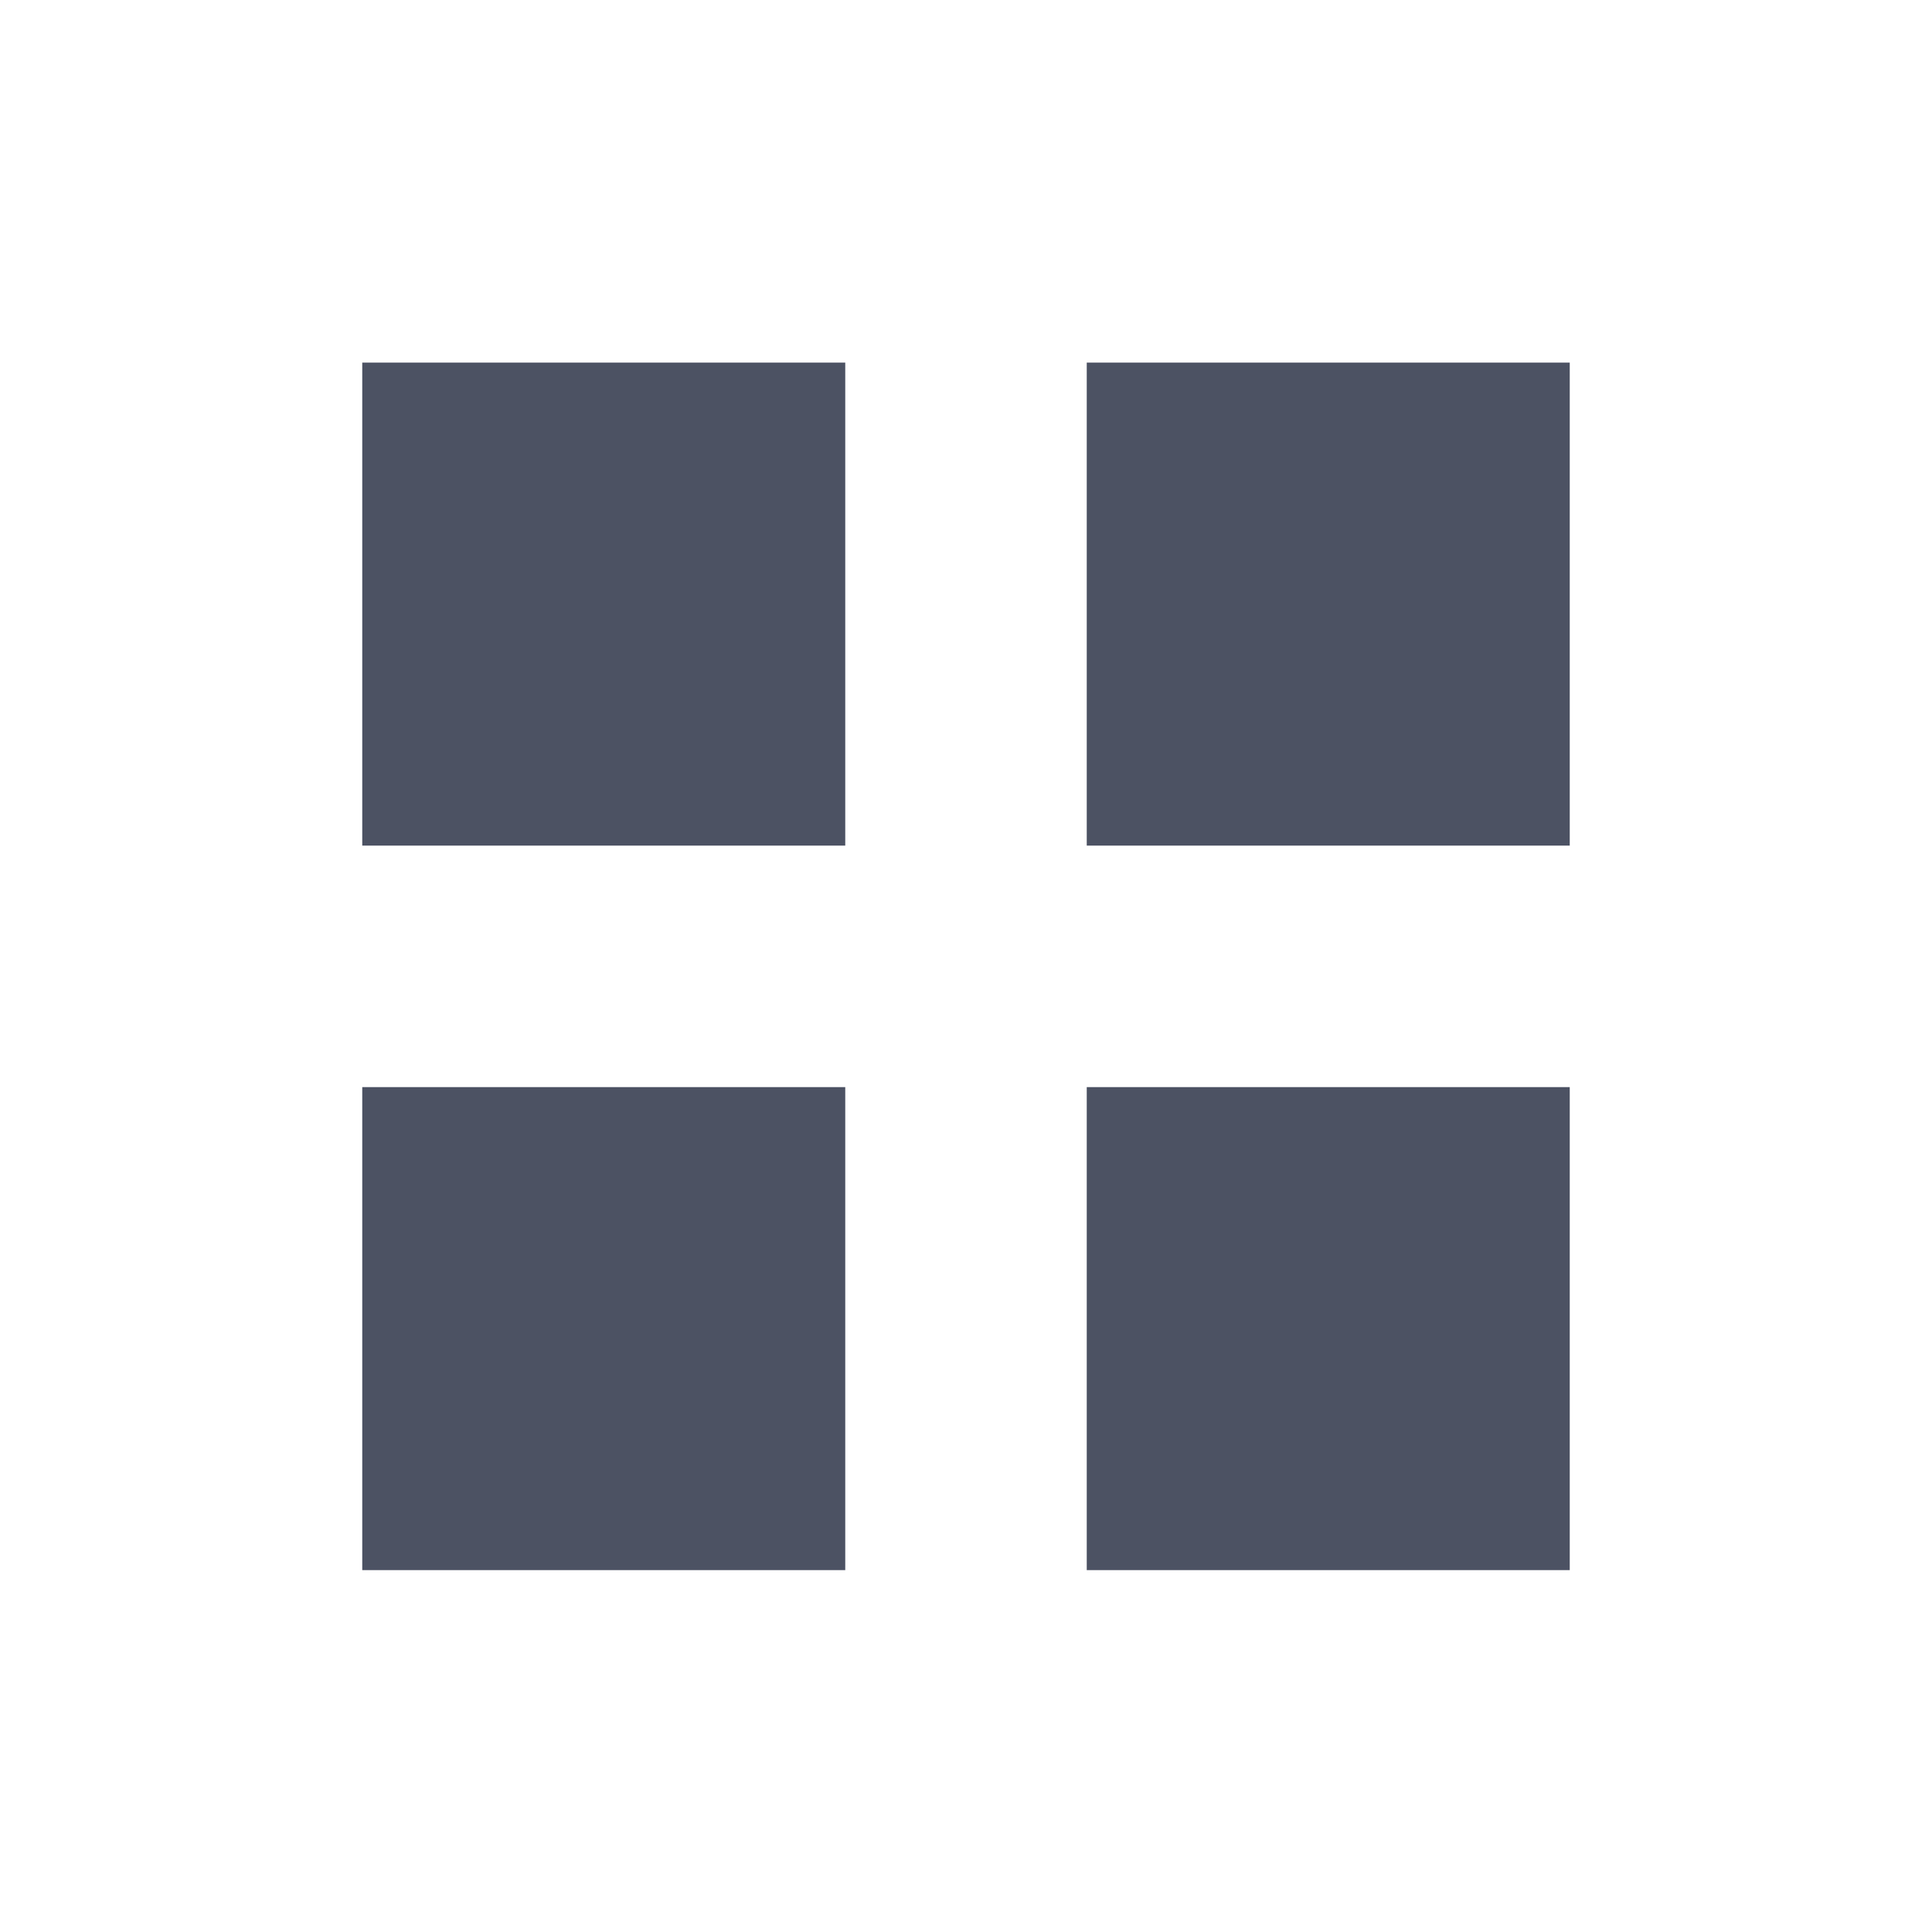 <svg xmlns="http://www.w3.org/2000/svg" xmlns:osb="http://www.openswatchbook.org/uri/2009/osb" xmlns:svg="http://www.w3.org/2000/svg" id="svg7384" width="16" height="16" version="1.1" style="enable-background:new"><title id="title8473">Solus Symbolic Icon Theme</title><defs id="defs7386"><linearGradient id="linearGradient5606" osb:paint="solid"><stop id="stop5608" offset="0" style="stop-color:#000;stop-opacity:1"/></linearGradient><filter id="filter7554" color-interpolation-filters="sRGB"><feBlend id="feBlend7556" in2="BackgroundImage" mode="darken"/></filter></defs><g id="layer1" transform="translate(-428,-185.997)" style="display:inline"><rect id="rect6965" width="4" height="4" x="431" y="189" style="fill:#4c5263;fill-opacity:1;stroke:none"/><rect id="rect6969" width="4" height="4" x="437" y="189" style="fill:#4c5263;fill-opacity:1;stroke:none"/><rect id="rect6971" width="4" height="4" x="437" y="195" style="fill:#4c5263;fill-opacity:1;stroke:none"/><rect id="rect6973" width="4" height="4" x="431" y="195" style="fill:#4c5263;fill-opacity:1;stroke:none"/></g></svg>